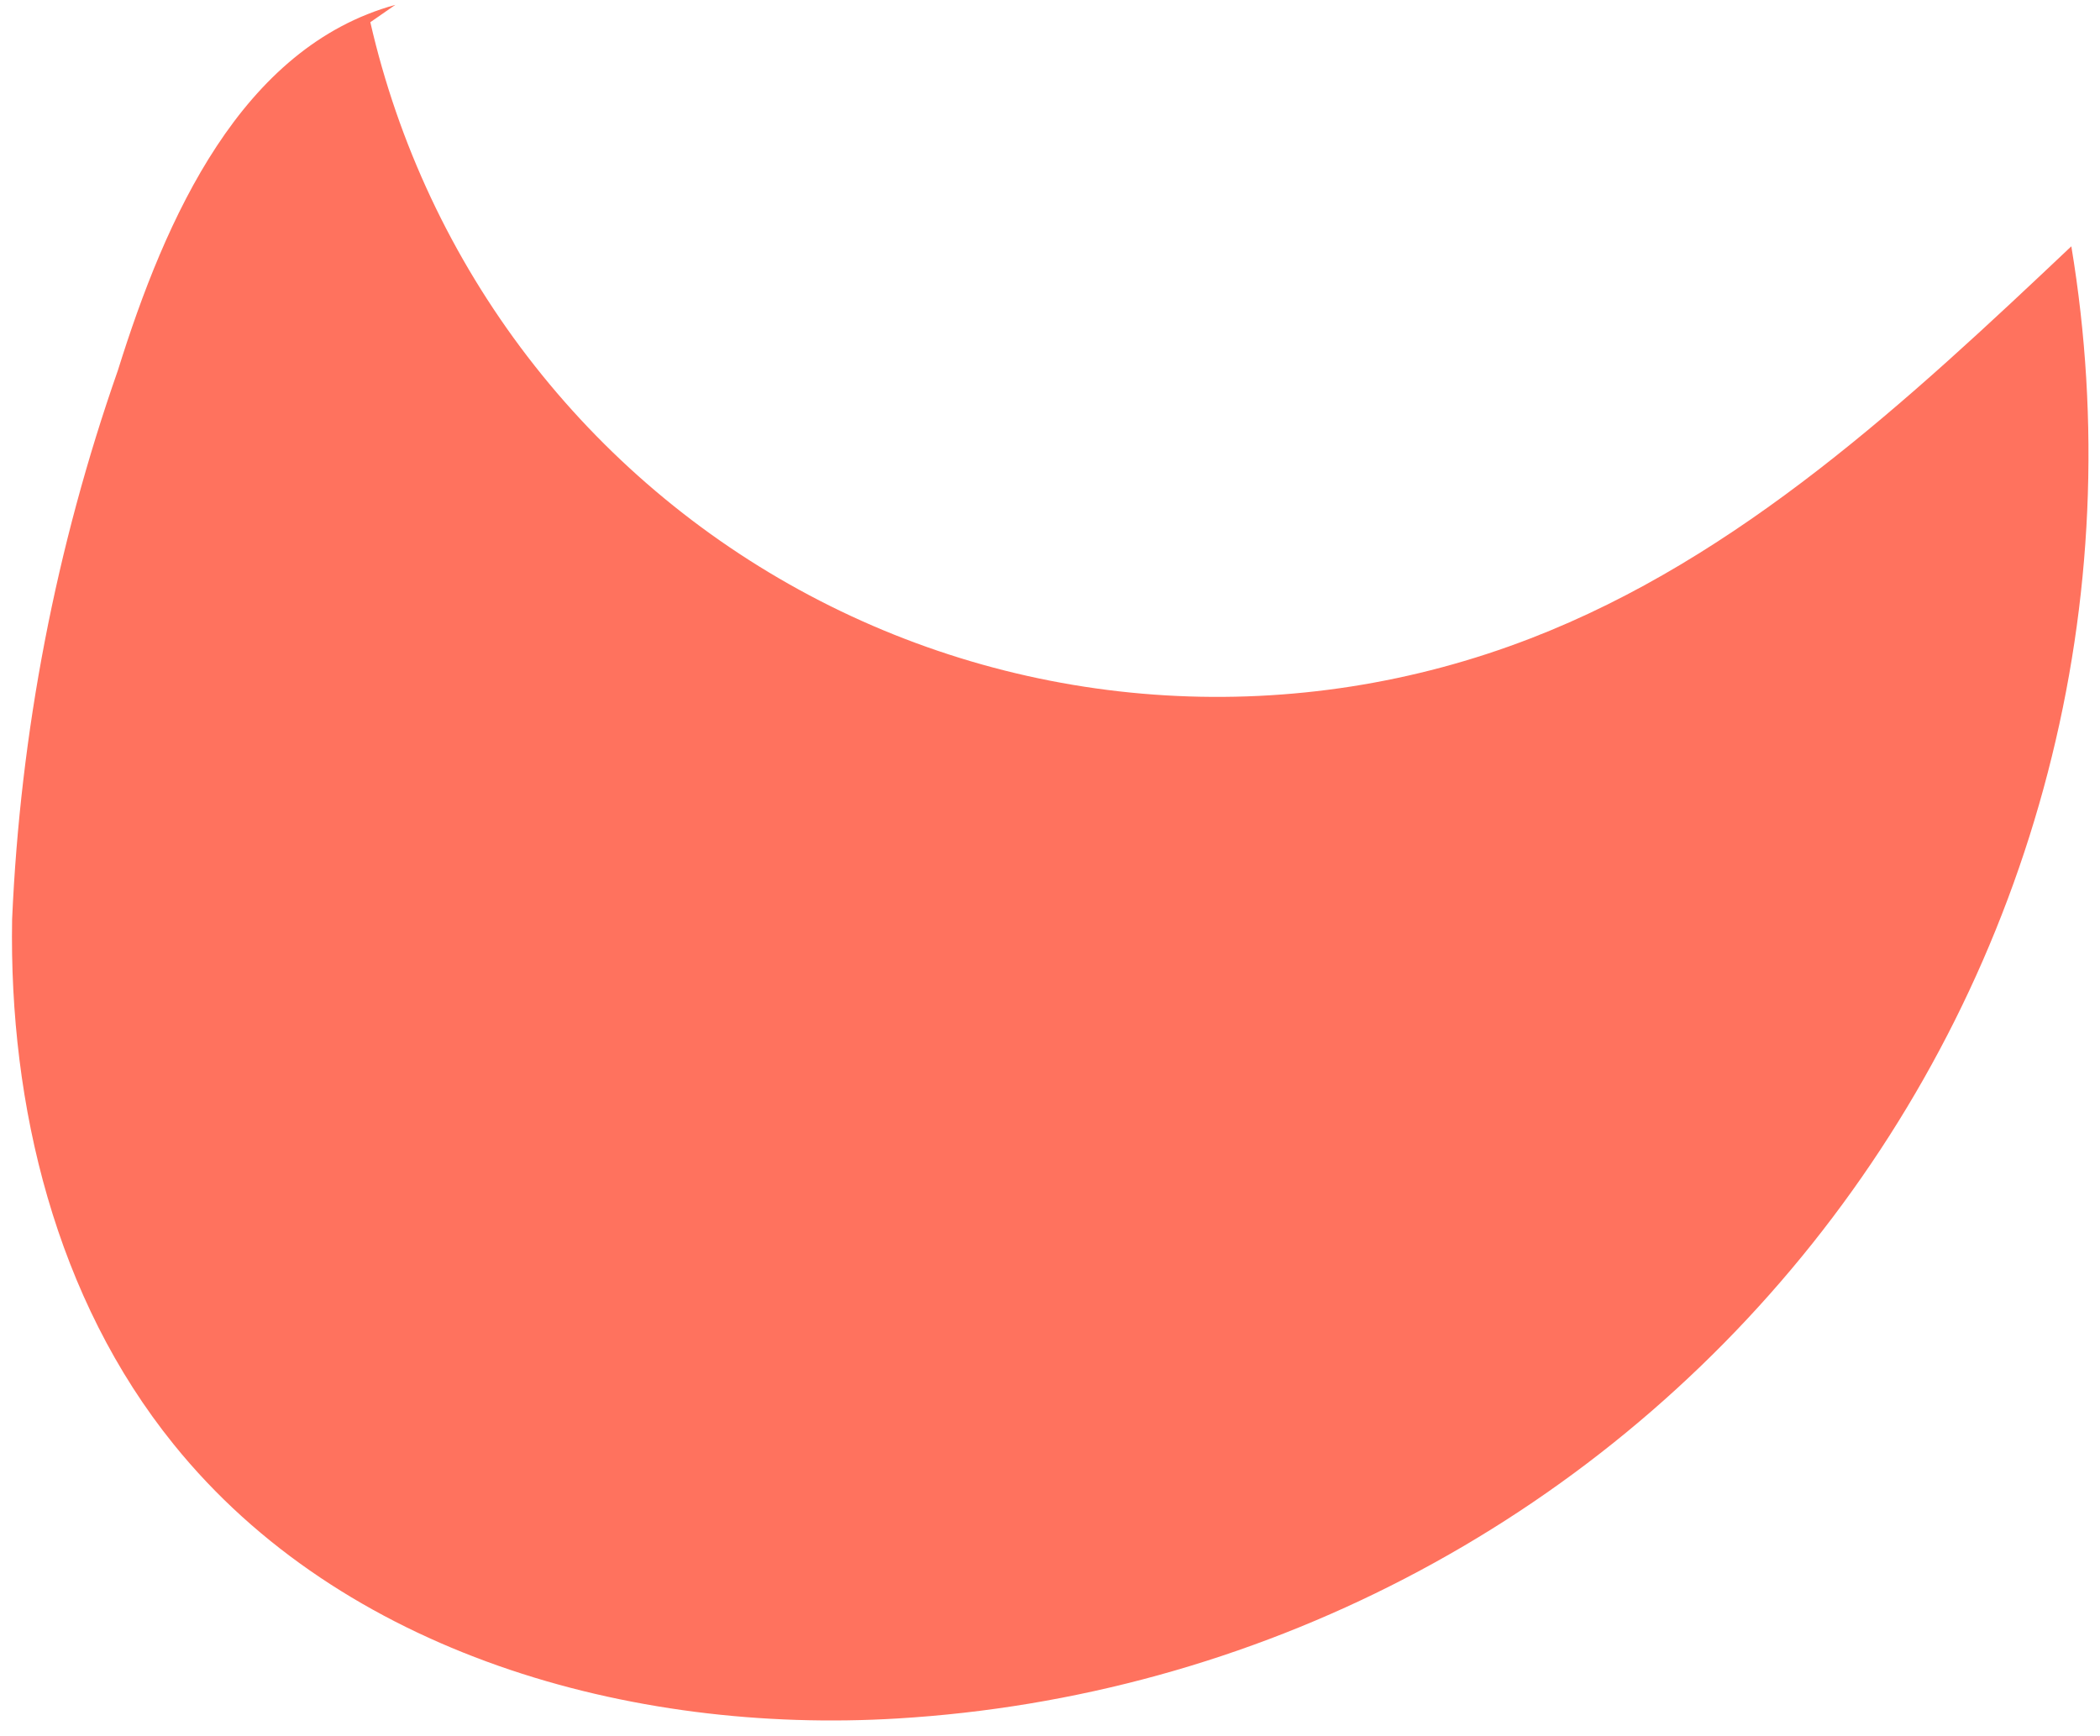 <?xml version="1.0" encoding="UTF-8" standalone="no"?><svg width='52' height='43' viewBox='0 0 52 43' fill='none' xmlns='http://www.w3.org/2000/svg'>
<path d='M9.17 0.55C9.859 3.558 11.187 6.383 13.063 8.832C14.94 11.282 17.322 13.299 20.047 14.746C22.773 16.194 25.777 17.038 28.858 17.221C31.938 17.405 35.022 16.924 37.9 15.81C43.08 13.81 47.26 9.91 51.29 6.1C52.011 10.437 51.813 14.878 50.707 19.133C49.602 23.389 47.614 27.365 44.873 30.803C42.132 34.24 38.699 37.064 34.796 39.089C30.894 41.115 26.609 42.297 22.22 42.56C15.59 42.96 8.47 40.94 4.3 35.77C1.39 32.17 0.22 27.4 0.3 22.77C0.502 18.133 1.385 13.55 2.92 9.17C4.1 5.39 5.97 1.17 9.79 0.12' fill='#FF725E'/>
</svg>
